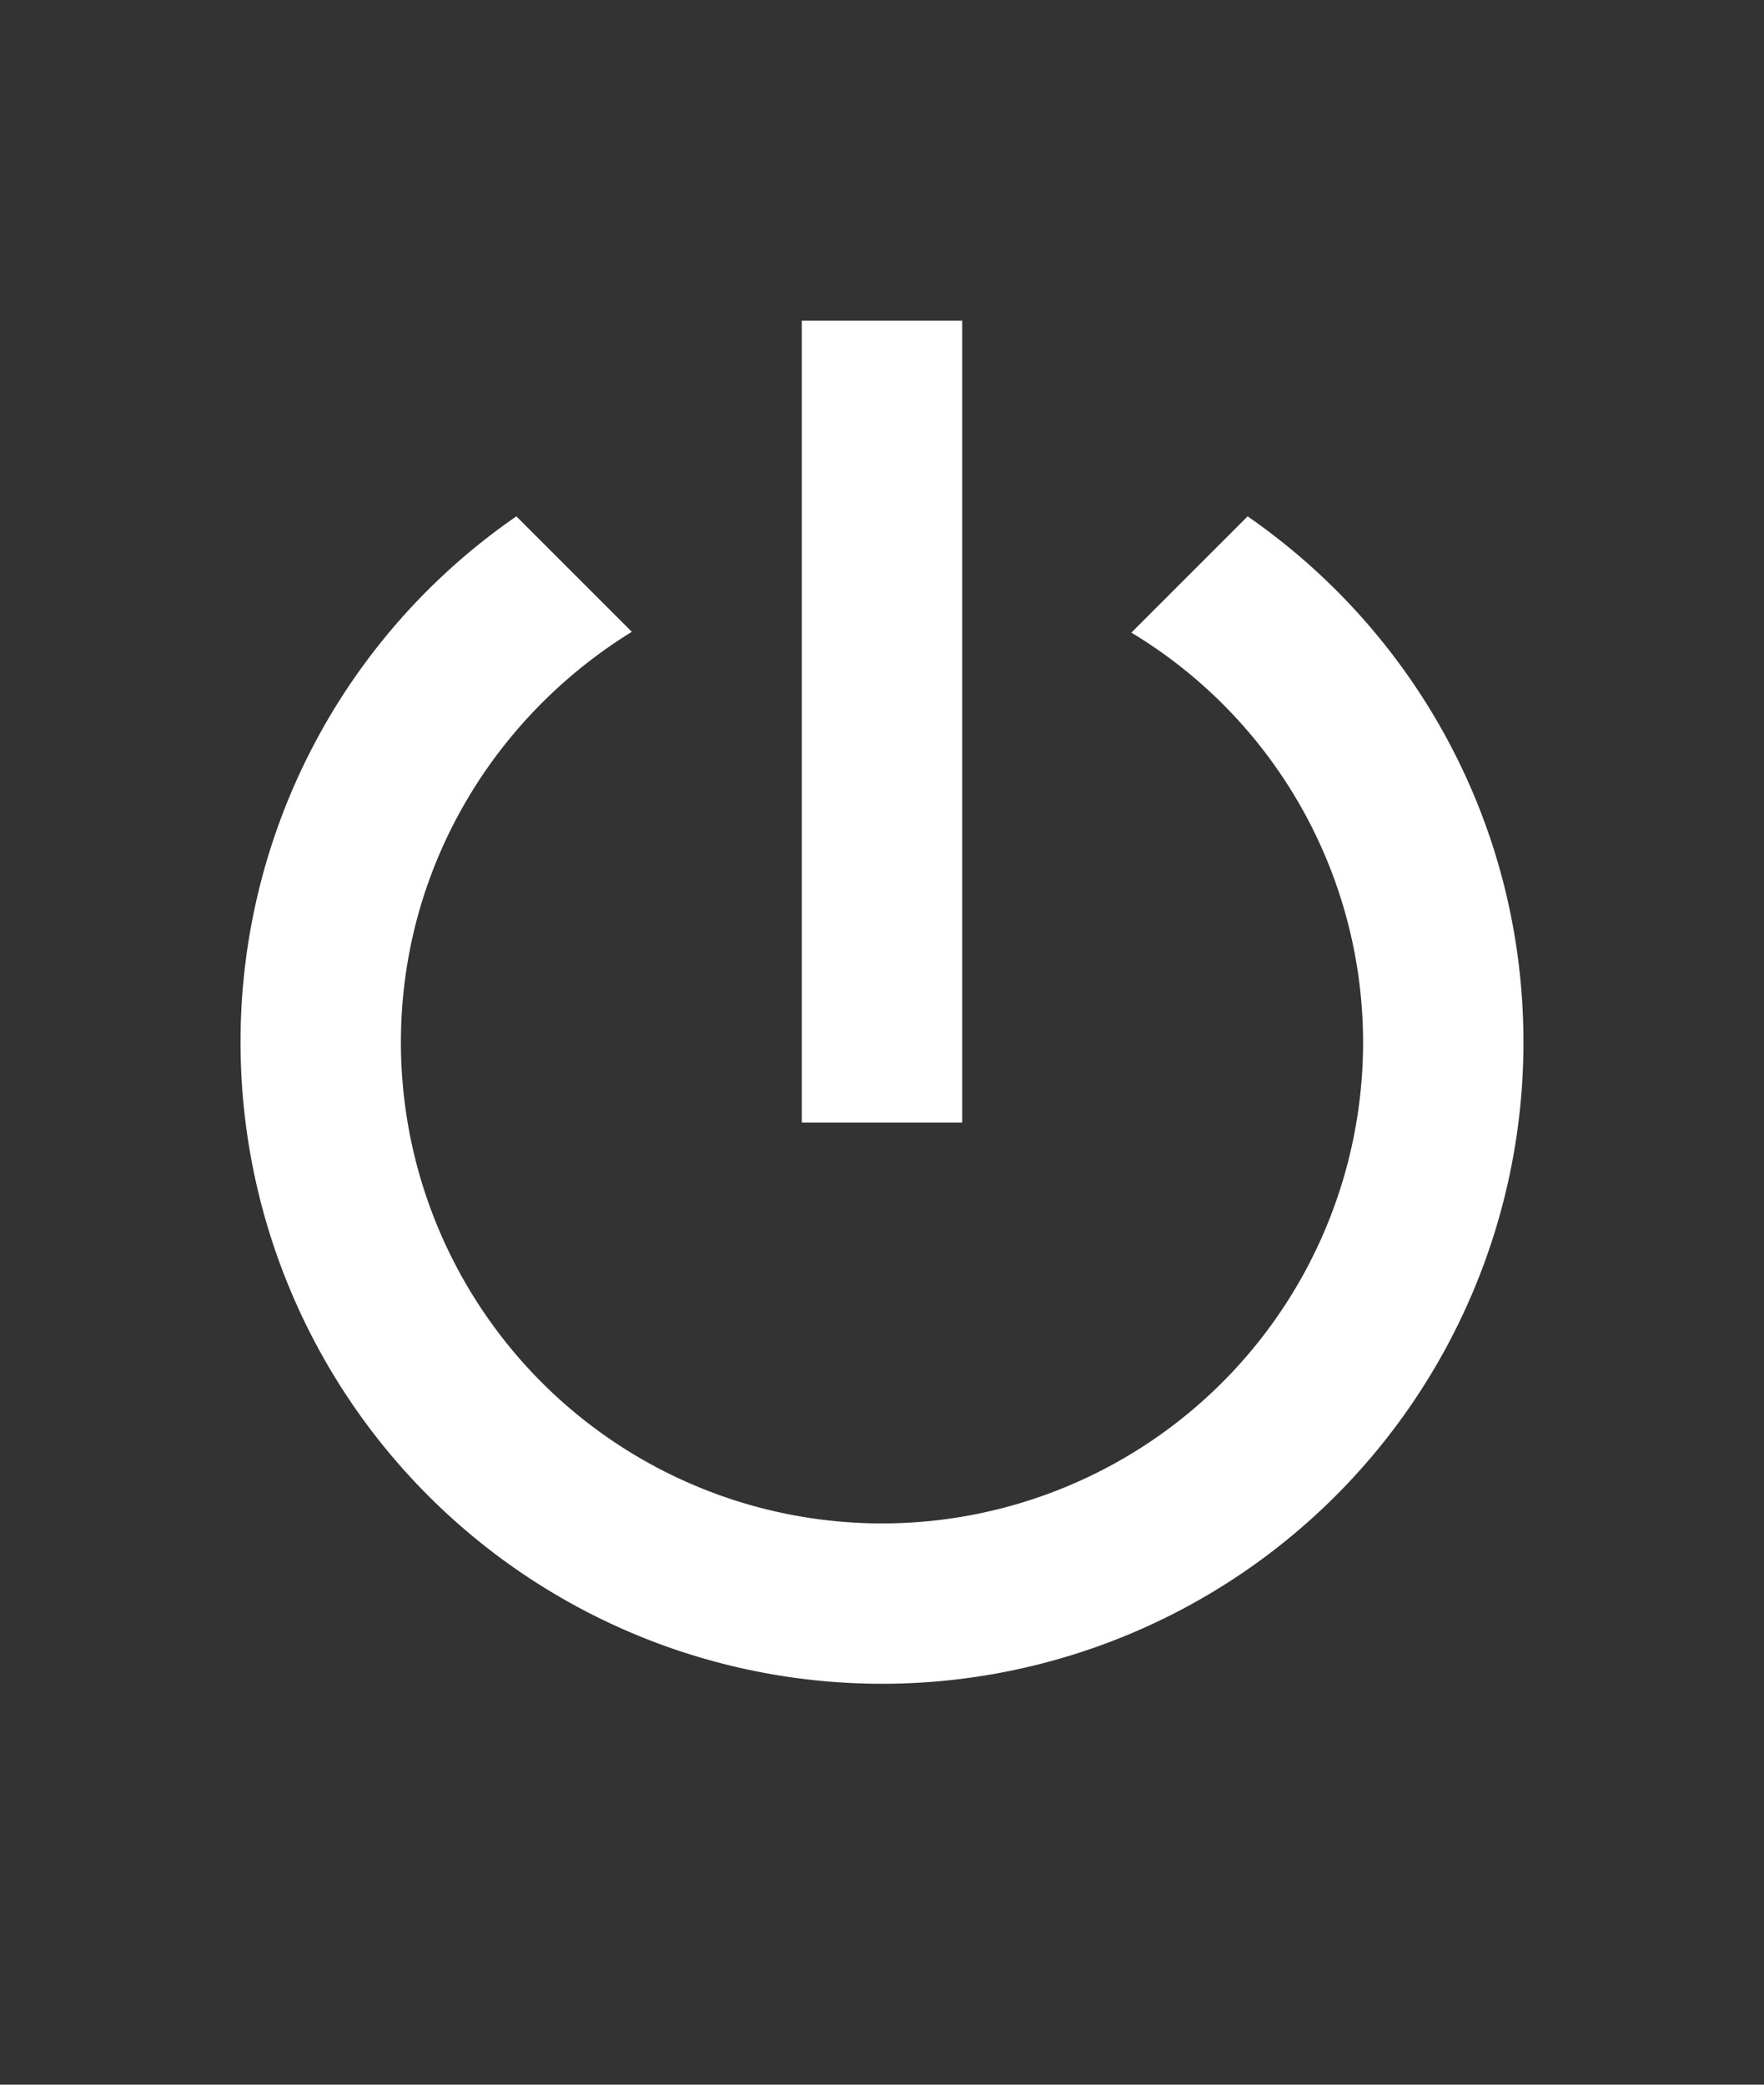 <svg width="22" height="26" viewBox="0 0 22 26" xmlns="http://www.w3.org/2000/svg"><rect x="0" y="0" width="22" height="26" fill="#333333" stroke="none"/><title>51088572-213E-48E9-881B-59A33DBB9ACA</title><path d="M15.56 6.44l-1.45 1.45A5.969 5.969 0 0 1 17 13a6 6 0 1 1-12 0c0-2.17 1.16-4.06 2.88-5.12L6.44 6.44A7.961 7.961 0 0 0 3 13a8 8 0 1 0 16 0c0-2.72-1.36-5.12-3.44-6.56M12 4h-2v10h2" fill="#FFF" fill-rule="evenodd"/></svg>